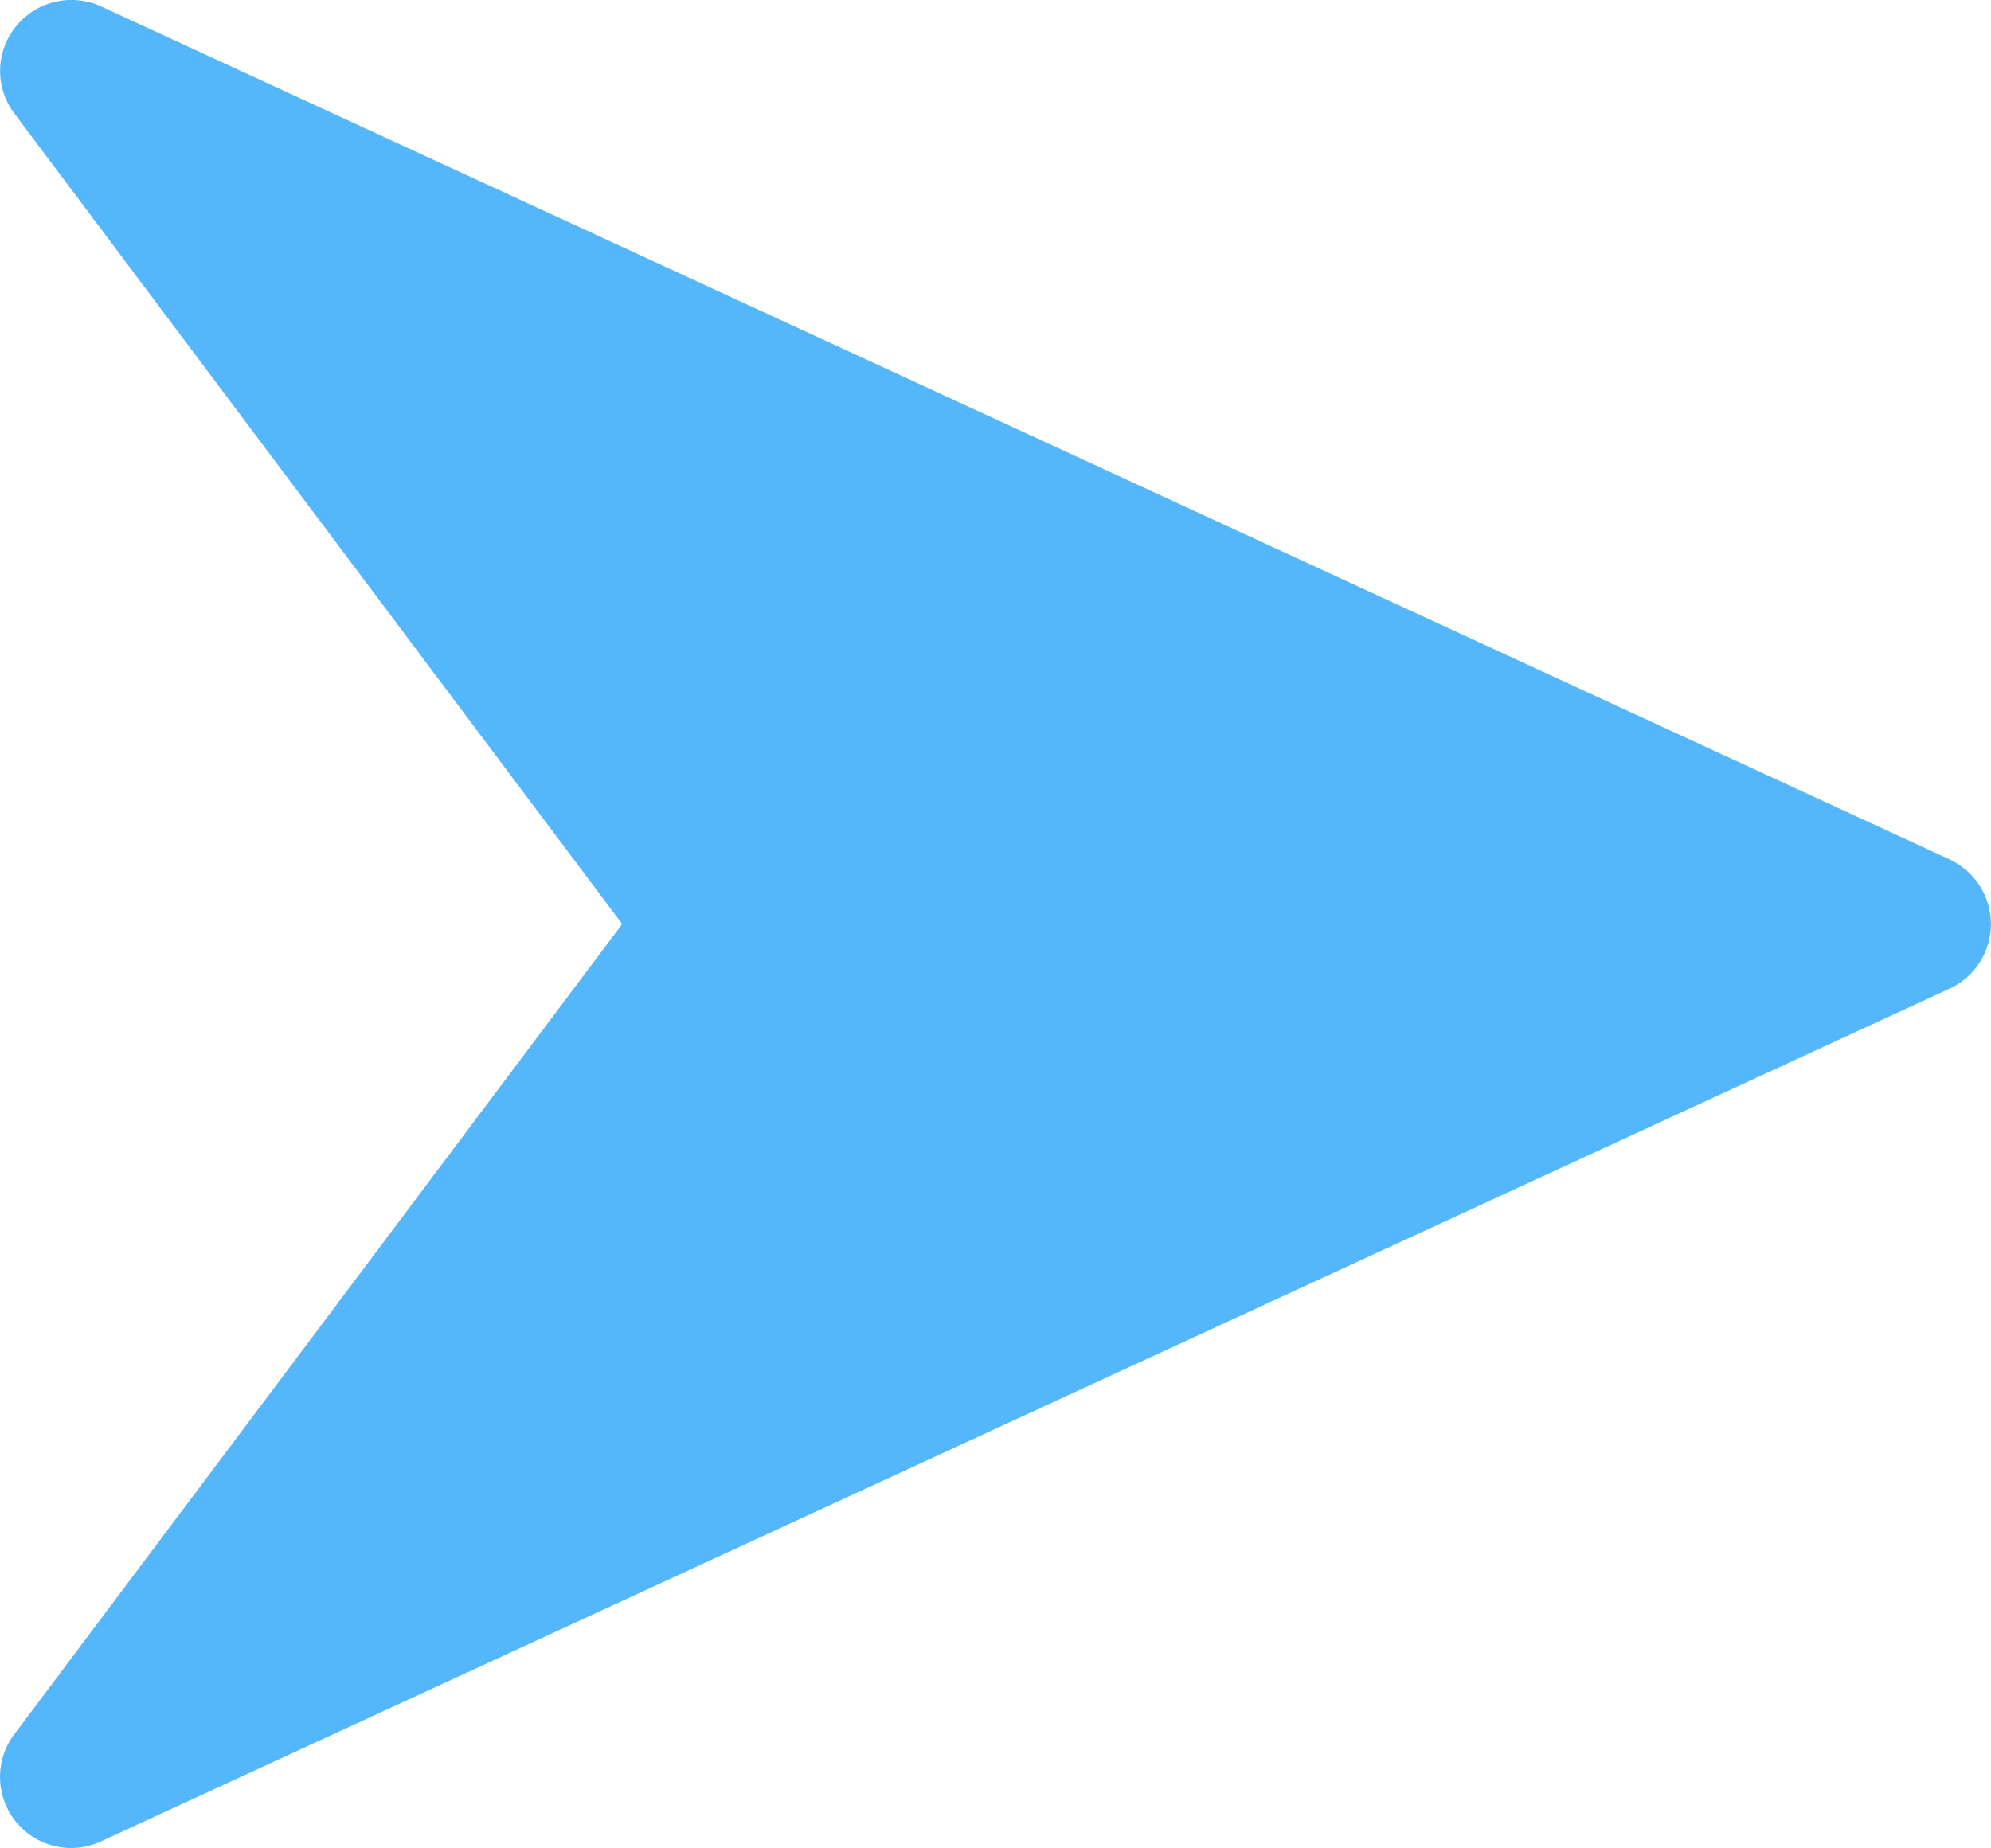 <svg xmlns="http://www.w3.org/2000/svg" width="32" height="29.711" viewBox="0 0 32 29.711">
  <g id="right-arrow-2" transform="translate(0 -16.02)">
    <g id="Group_660" data-name="Group 660" transform="translate(0 16.02)">
      <path id="Path_2797" data-name="Path 2797" d="M31.337,29.837,1.624,16.123a1.149,1.149,0,0,0-1.367.32,1.136,1.136,0,0,0-.027,1.4L10,30.875.23,43.9a1.142,1.142,0,0,0,1.392,1.723L31.335,31.913a1.143,1.143,0,0,0,0-2.075Z" transform="translate(0 -16.02)" fill="#54b7fc"/>
    </g>
  </g>
</svg>
